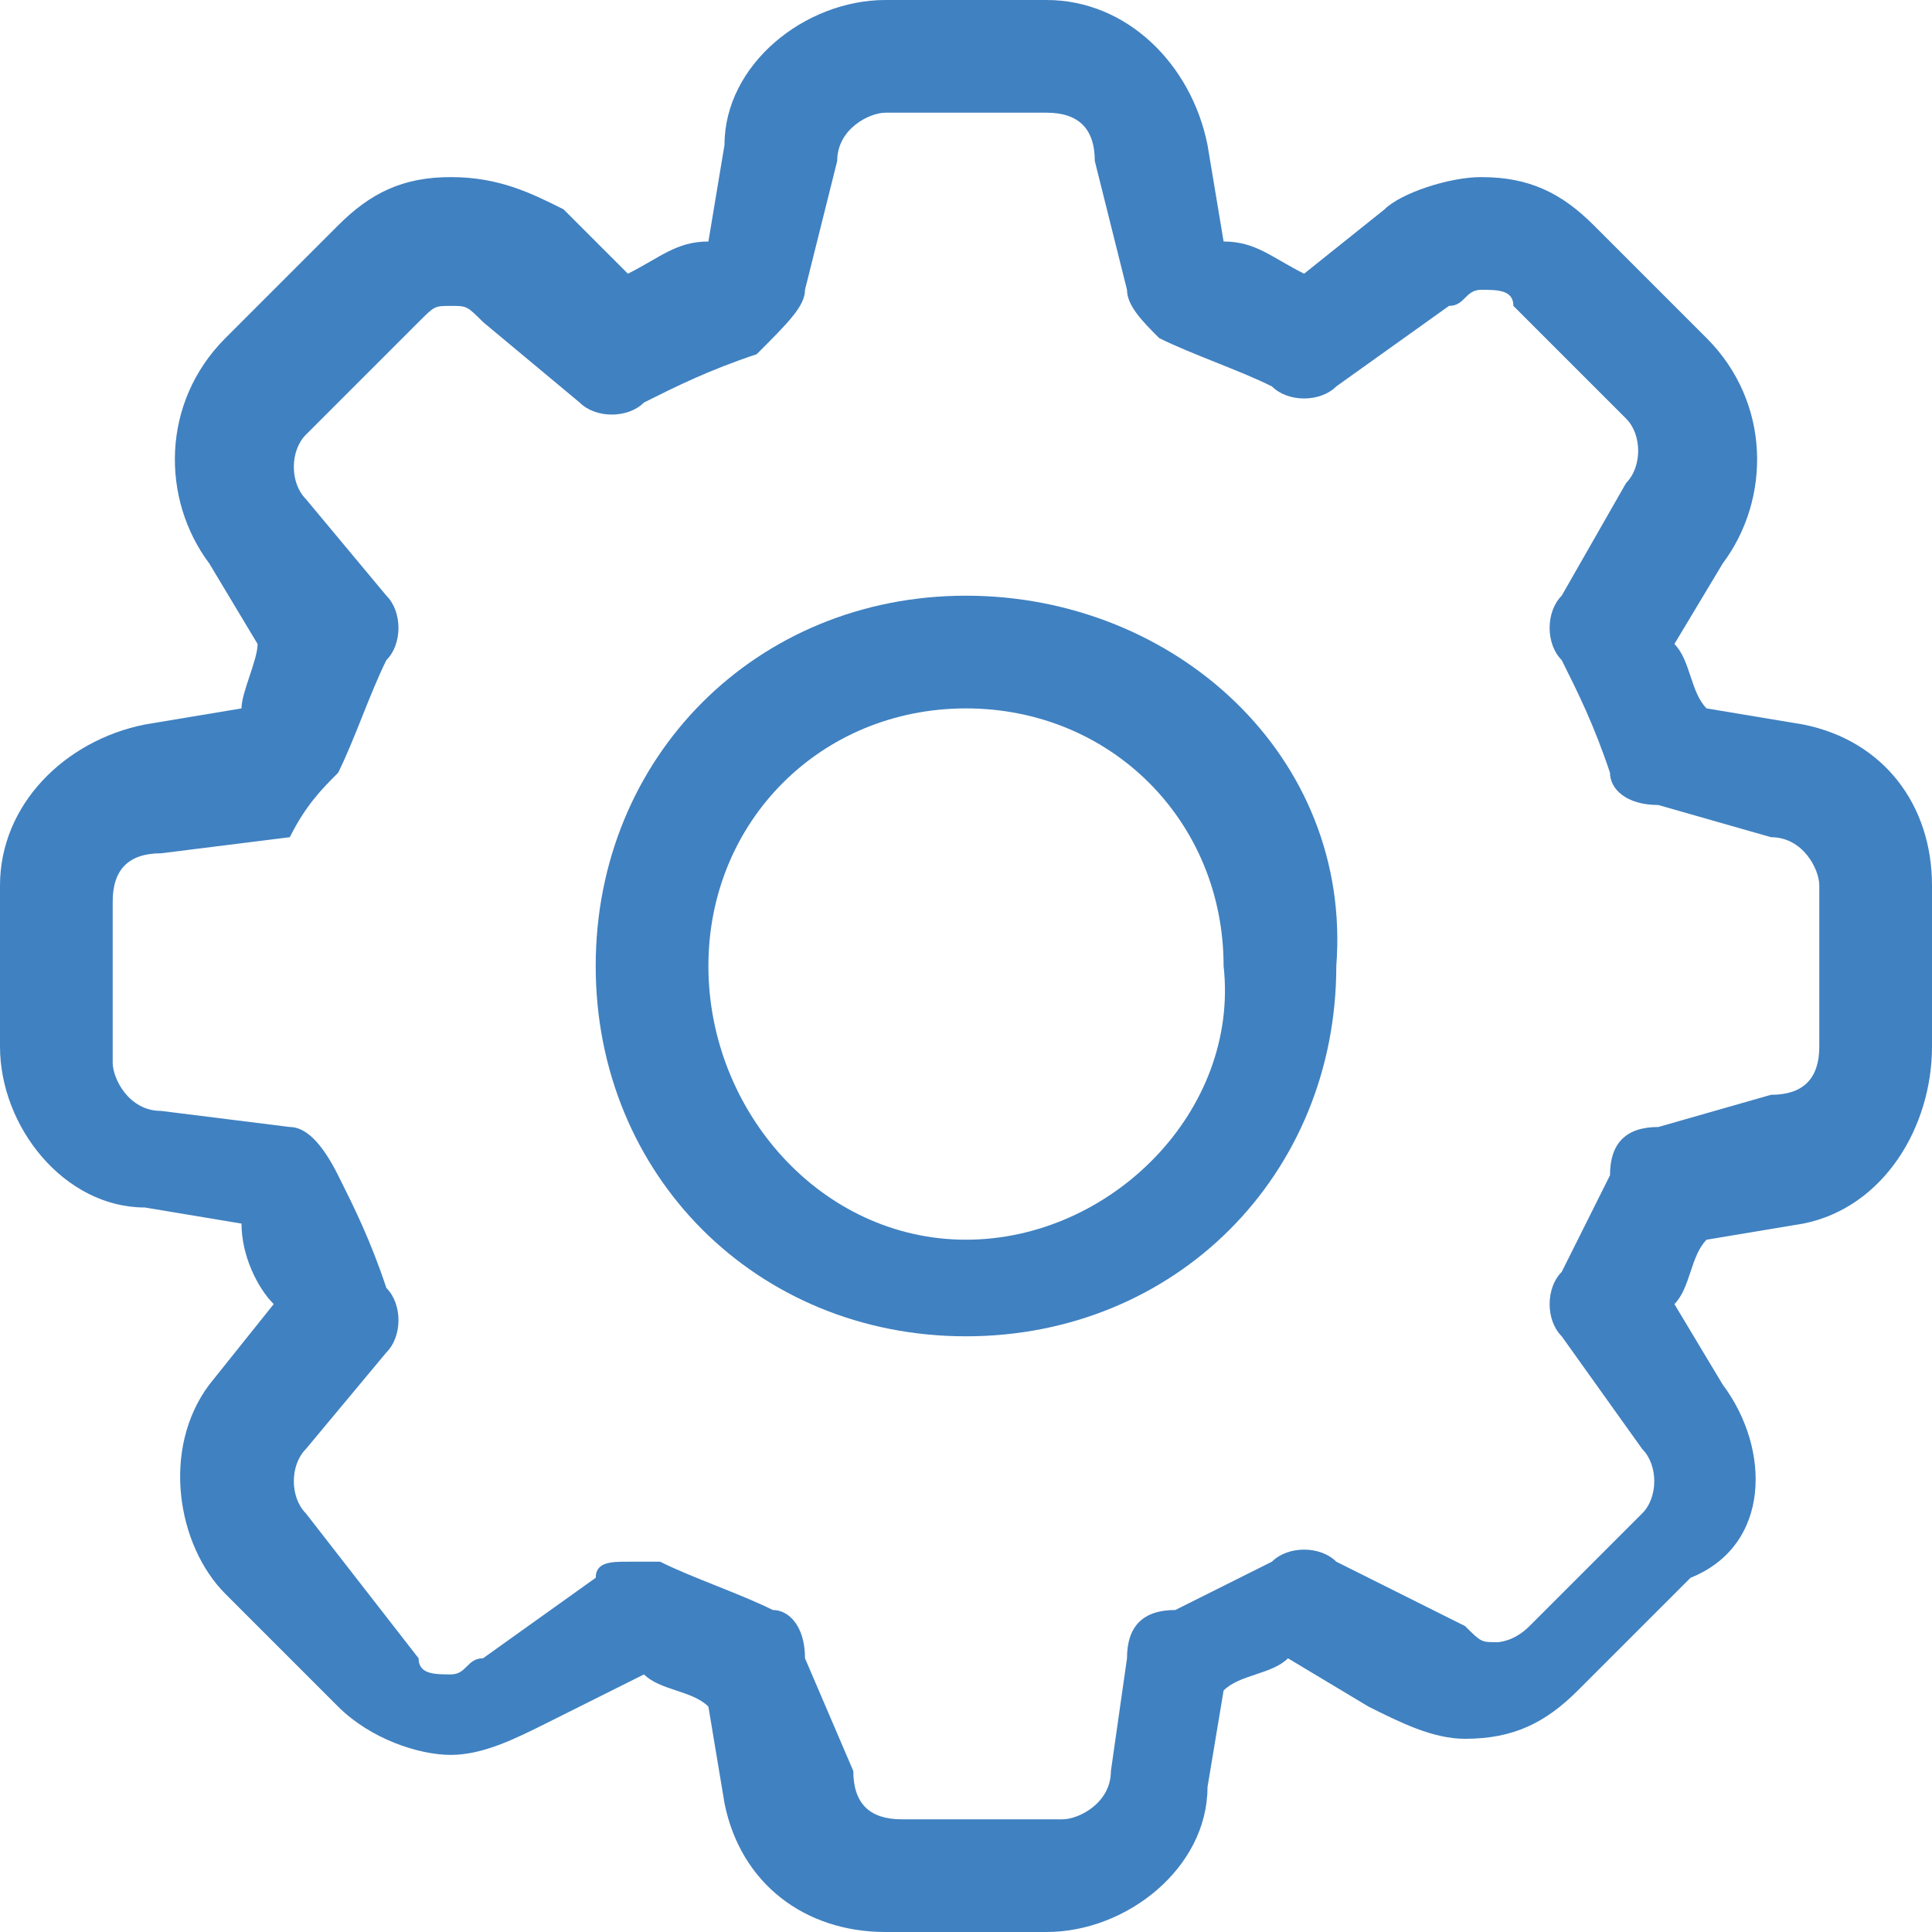 <?xml version="1.0" encoding="utf-8"?>
<!-- Generator: Adobe Illustrator 19.0.0, SVG Export Plug-In . SVG Version: 6.00 Build 0)  -->
<svg version="1.1" id="Layer_1" xmlns="http://www.w3.org/2000/svg" xmlns:xlink="http://www.w3.org/1999/xlink" x="0px" y="0px"
	 viewBox="0 0 12 12" style="enable-background:new 0 0 12 12;" xml:space="preserve">
<style type="text/css">
	.st0{fill:#4081C1;}
</style>
<path id="XMLID_5_" class="st0" d="M11.2,4.5l-0.6-0.1c-0.1-0.1-0.1-0.3-0.2-0.4l0.3-0.5c0.3-0.4,0.3-1-0.1-1.4L9.9,1.4
	C9.7,1.2,9.5,1.1,9.2,1.1C9,1.1,8.7,1.2,8.6,1.3L8.1,1.7C7.9,1.6,7.8,1.5,7.6,1.5L7.5,0.9C7.4,0.4,7,0,6.5,0h-1c-0.5,0-1,0.4-1,0.9
	L4.4,1.5C4.2,1.5,4.1,1.6,3.9,1.7L3.5,1.3C3.3,1.2,3.1,1.1,2.8,1.1c-0.3,0-0.5,0.1-0.7,0.3L1.4,2.1C1,2.5,1,3.1,1.3,3.5L1.6,4
	C1.6,4.1,1.5,4.3,1.5,4.4L0.9,4.5C0.4,4.6,0,5,0,5.5v1c0,0.5,0.4,1,0.9,1l0.6,0.1C1.5,7.8,1.6,8,1.7,8.1L1.3,8.6
	C1,9,1.1,9.6,1.4,9.9l0.7,0.7c0.2,0.2,0.5,0.3,0.7,0.3c0.2,0,0.4-0.1,0.6-0.2L4,10.4c0.1,0.1,0.3,0.1,0.4,0.2l0.1,0.6
	C4.6,11.7,5,12,5.5,12h1c0.5,0,1-0.4,1-0.9l0.1-0.6c0.1-0.1,0.3-0.1,0.4-0.2l0.5,0.3c0.2,0.1,0.4,0.2,0.6,0.2c0.3,0,0.5-0.1,0.7-0.3
	l0.7-0.7C11,9.6,11,9,10.7,8.6l-0.3-0.5c0.1-0.1,0.1-0.3,0.2-0.4l0.6-0.1C11.7,7.5,12,7,12,6.5v-1C12,5,11.7,4.6,11.2,4.5 M11.3,6.5
	c0,0.2-0.1,0.3-0.3,0.3L10.3,7C10.1,7,10,7.1,10,7.3C9.9,7.5,9.8,7.7,9.7,7.9c-0.1,0.1-0.1,0.3,0,0.4L10.2,9c0.1,0.1,0.1,0.3,0,0.4
	l-0.7,0.7c-0.1,0.1-0.2,0.1-0.2,0.1c-0.1,0-0.1,0-0.2-0.1L8.3,9.7c-0.1-0.1-0.3-0.1-0.4,0C7.7,9.8,7.5,9.9,7.3,10
	C7.1,10,7,10.1,7,10.3L6.9,11c0,0.2-0.2,0.3-0.3,0.3h-1c-0.2,0-0.3-0.1-0.3-0.3L5,10.3C5,10.1,4.9,10,4.8,10
	C4.6,9.9,4.3,9.8,4.1,9.7c-0.1,0-0.1,0-0.2,0c-0.1,0-0.2,0-0.2,0.1l-0.7,0.5c-0.1,0-0.1,0.1-0.2,0.1c-0.1,0-0.2,0-0.2-0.1L1.9,9.4
	C1.8,9.3,1.8,9.1,1.9,9l0.5-0.6c0.1-0.1,0.1-0.3,0-0.4C2.3,7.7,2.2,7.5,2.1,7.3C2,7.1,1.9,7,1.8,7L1,6.9c-0.2,0-0.3-0.2-0.3-0.3v-1
	c0-0.2,0.1-0.3,0.3-0.3l0.8-0.1C1.9,5,2,4.9,2.1,4.8c0.1-0.2,0.2-0.5,0.3-0.7c0.1-0.1,0.1-0.3,0-0.4L1.9,3.1c-0.1-0.1-0.1-0.3,0-0.4
	l0.7-0.7l0,0c0.1-0.1,0.1-0.1,0.2-0.1c0.1,0,0.1,0,0.2,0.1l0.6,0.5c0.1,0.1,0.3,0.1,0.4,0c0.2-0.1,0.4-0.2,0.7-0.3
	C4.9,2,5,1.9,5,1.8L5.2,1c0-0.2,0.2-0.3,0.3-0.3h1c0.2,0,0.3,0.1,0.3,0.3L7,1.8C7,1.9,7.1,2,7.2,2.1c0.2,0.1,0.5,0.2,0.7,0.3
	c0.1,0.1,0.3,0.1,0.4,0L9,1.9c0.1,0,0.1-0.1,0.2-0.1c0.1,0,0.2,0,0.2,0.1l0.7,0.7c0.1,0.1,0.1,0.3,0,0.4L9.7,3.7
	C9.6,3.8,9.6,4,9.7,4.1C9.8,4.3,9.9,4.5,10,4.8C10,4.9,10.1,5,10.3,5L11,5.2l0,0c0.2,0,0.3,0.2,0.3,0.3V6.5z"/>
<path id="XMLID_2_" class="st0" d="M6,3.7c-1.3,0-2.3,1-2.3,2.3c0,1.3,1,2.3,2.3,2.3c1.3,0,2.3-1,2.3-2.3C8.4,4.7,7.3,3.7,6,3.7
	 M6,7.7C5.1,7.7,4.4,6.9,4.4,6c0-0.9,0.7-1.6,1.6-1.6c0.9,0,1.6,0.7,1.6,1.6C7.7,6.9,6.9,7.7,6,7.7"/>
</svg>
